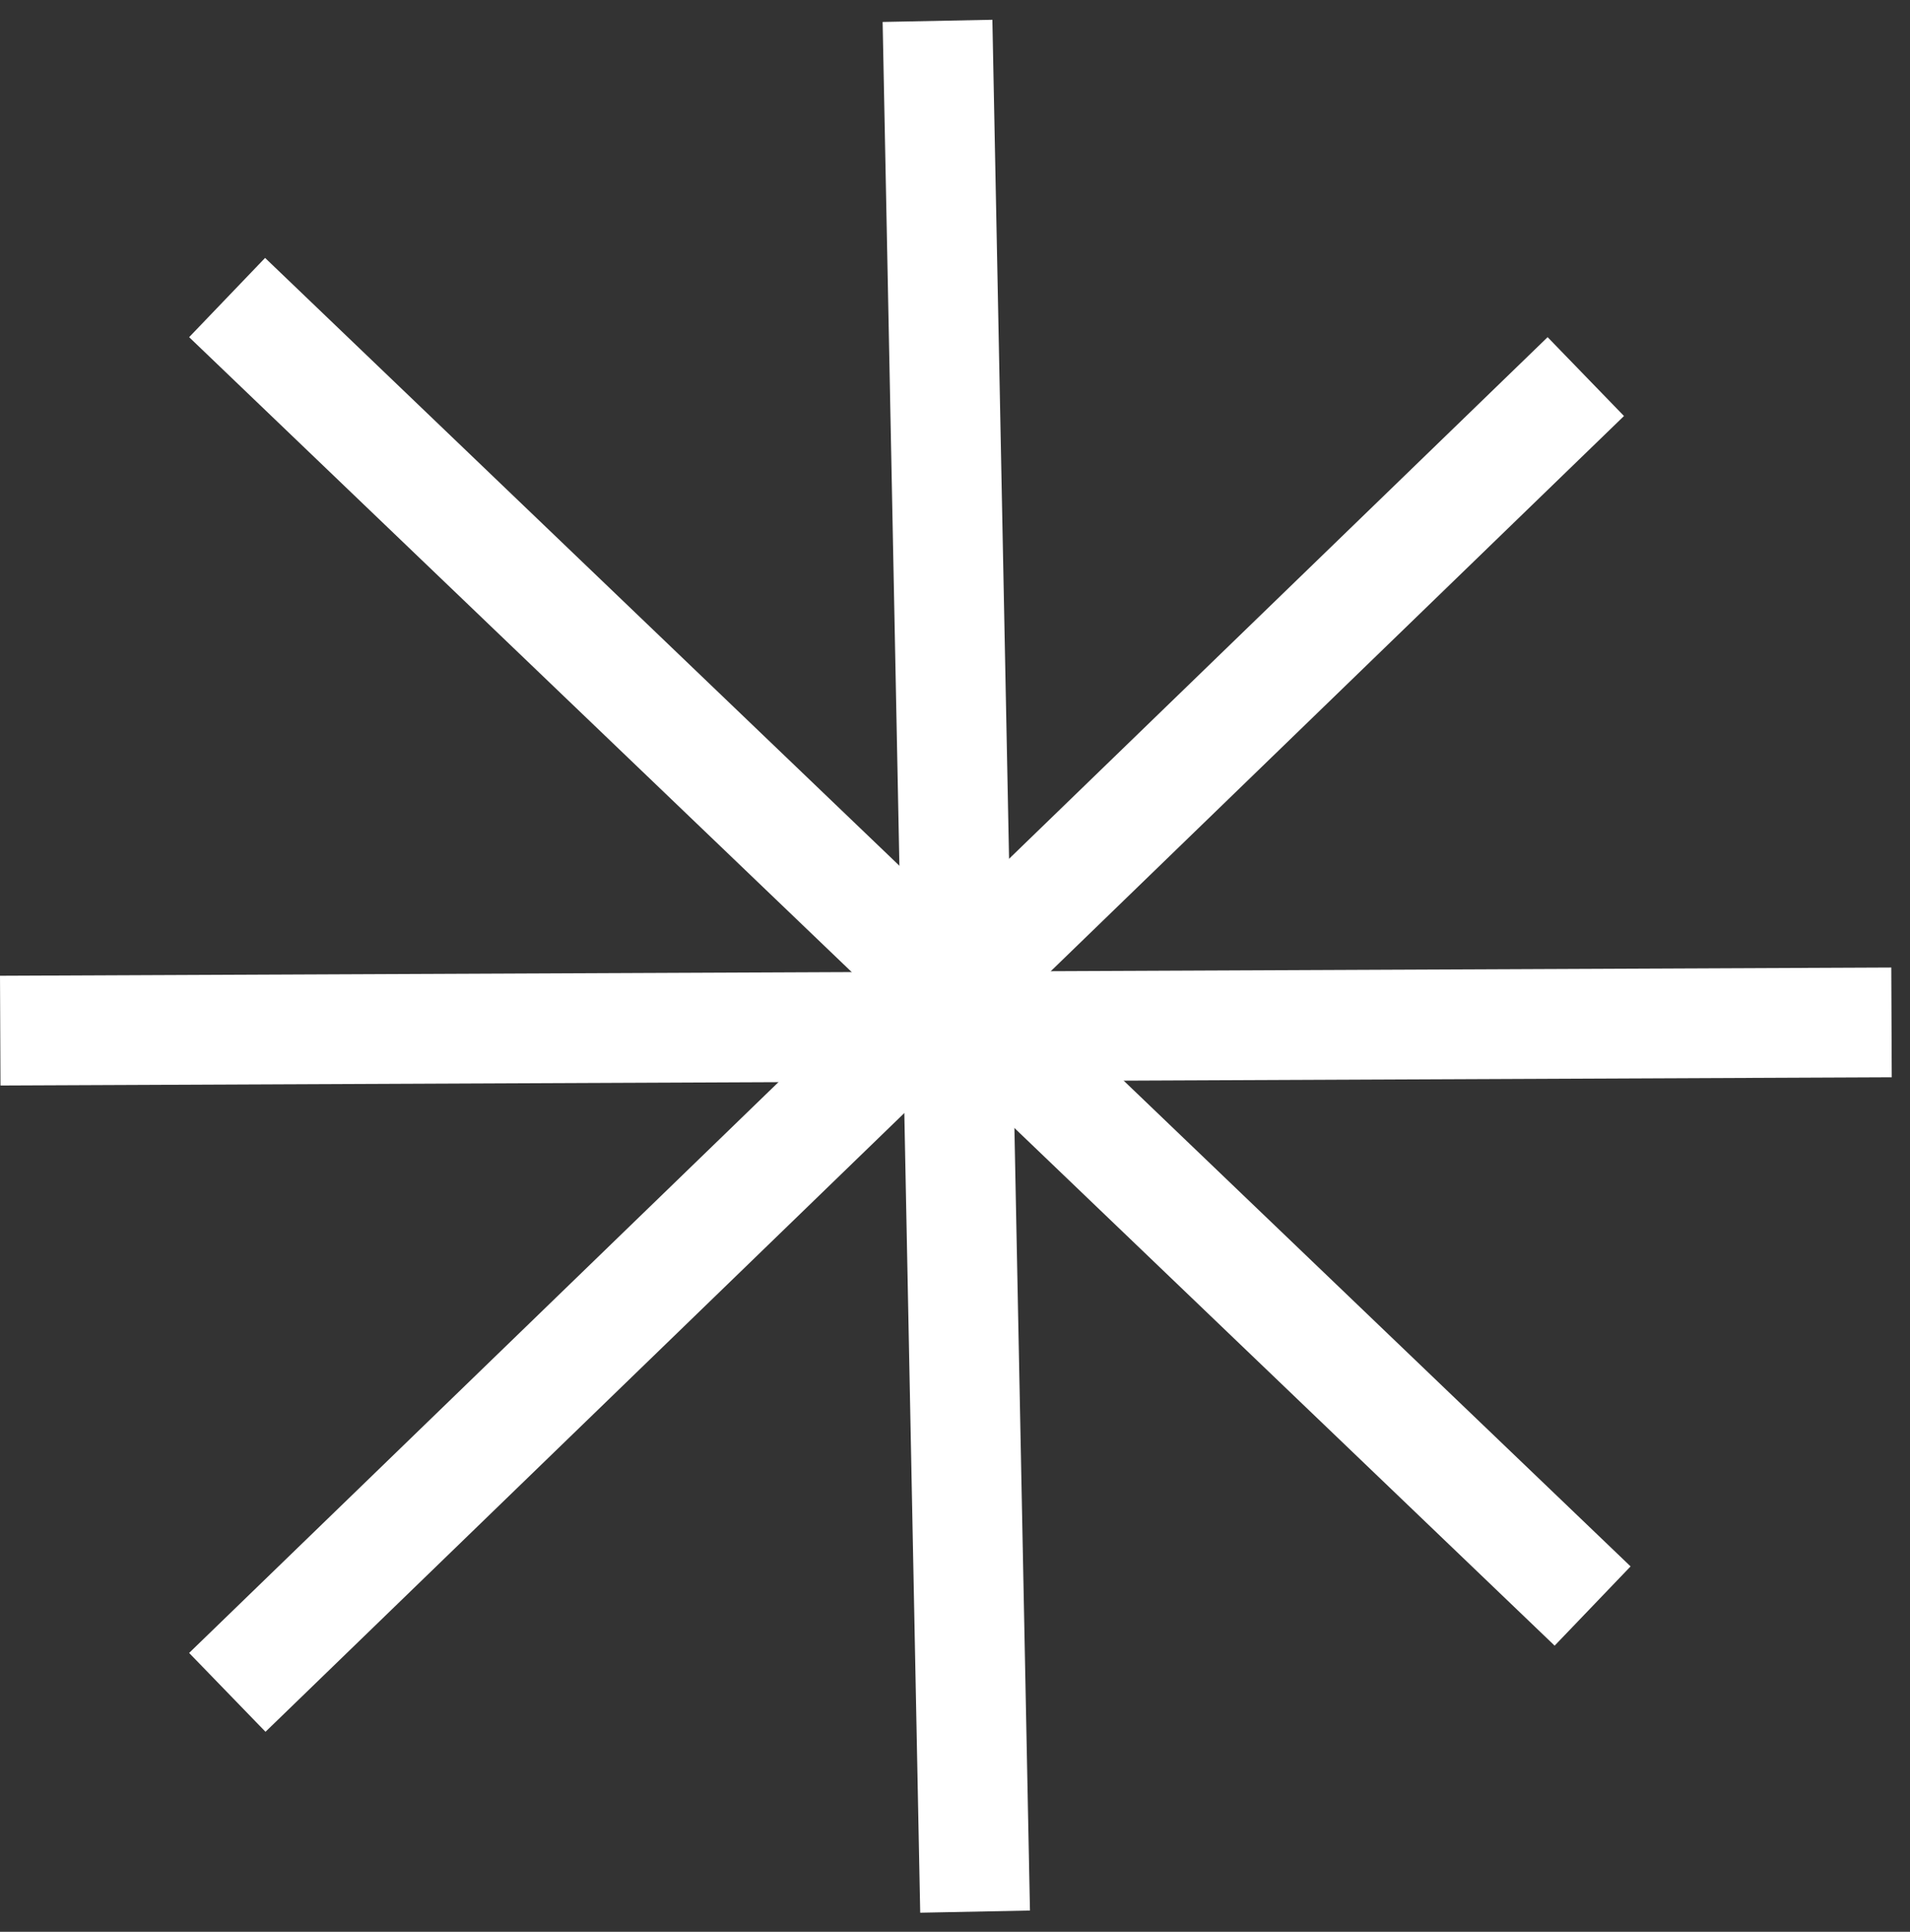<svg width="87" height="88" viewBox="0 0 87 88" fill="none" xmlns="http://www.w3.org/2000/svg">
<rect x="0" y="0" width="87" height="88" fill="#333333" stroke="none"/>
<g id="Group 19">
<line id="Line 3" x1="10.345" y1="13.554" x2="72.543" y2="73.16" stroke="white" stroke-width="5"/>
<line id="Line 4" x1="72.233" y1="17.155" x2="10.354" y2="77.093" stroke="white" stroke-width="5"/>
<line id="Line 5" x1="42.703" y1="0.95" x2="44.415" y2="87.081" stroke="white" stroke-width="5"/>
<line id="Line 6" x1="86.158" y1="46.574" x2="0.011" y2="46.949" stroke="white" stroke-width="5"/>
</g>
</svg>
